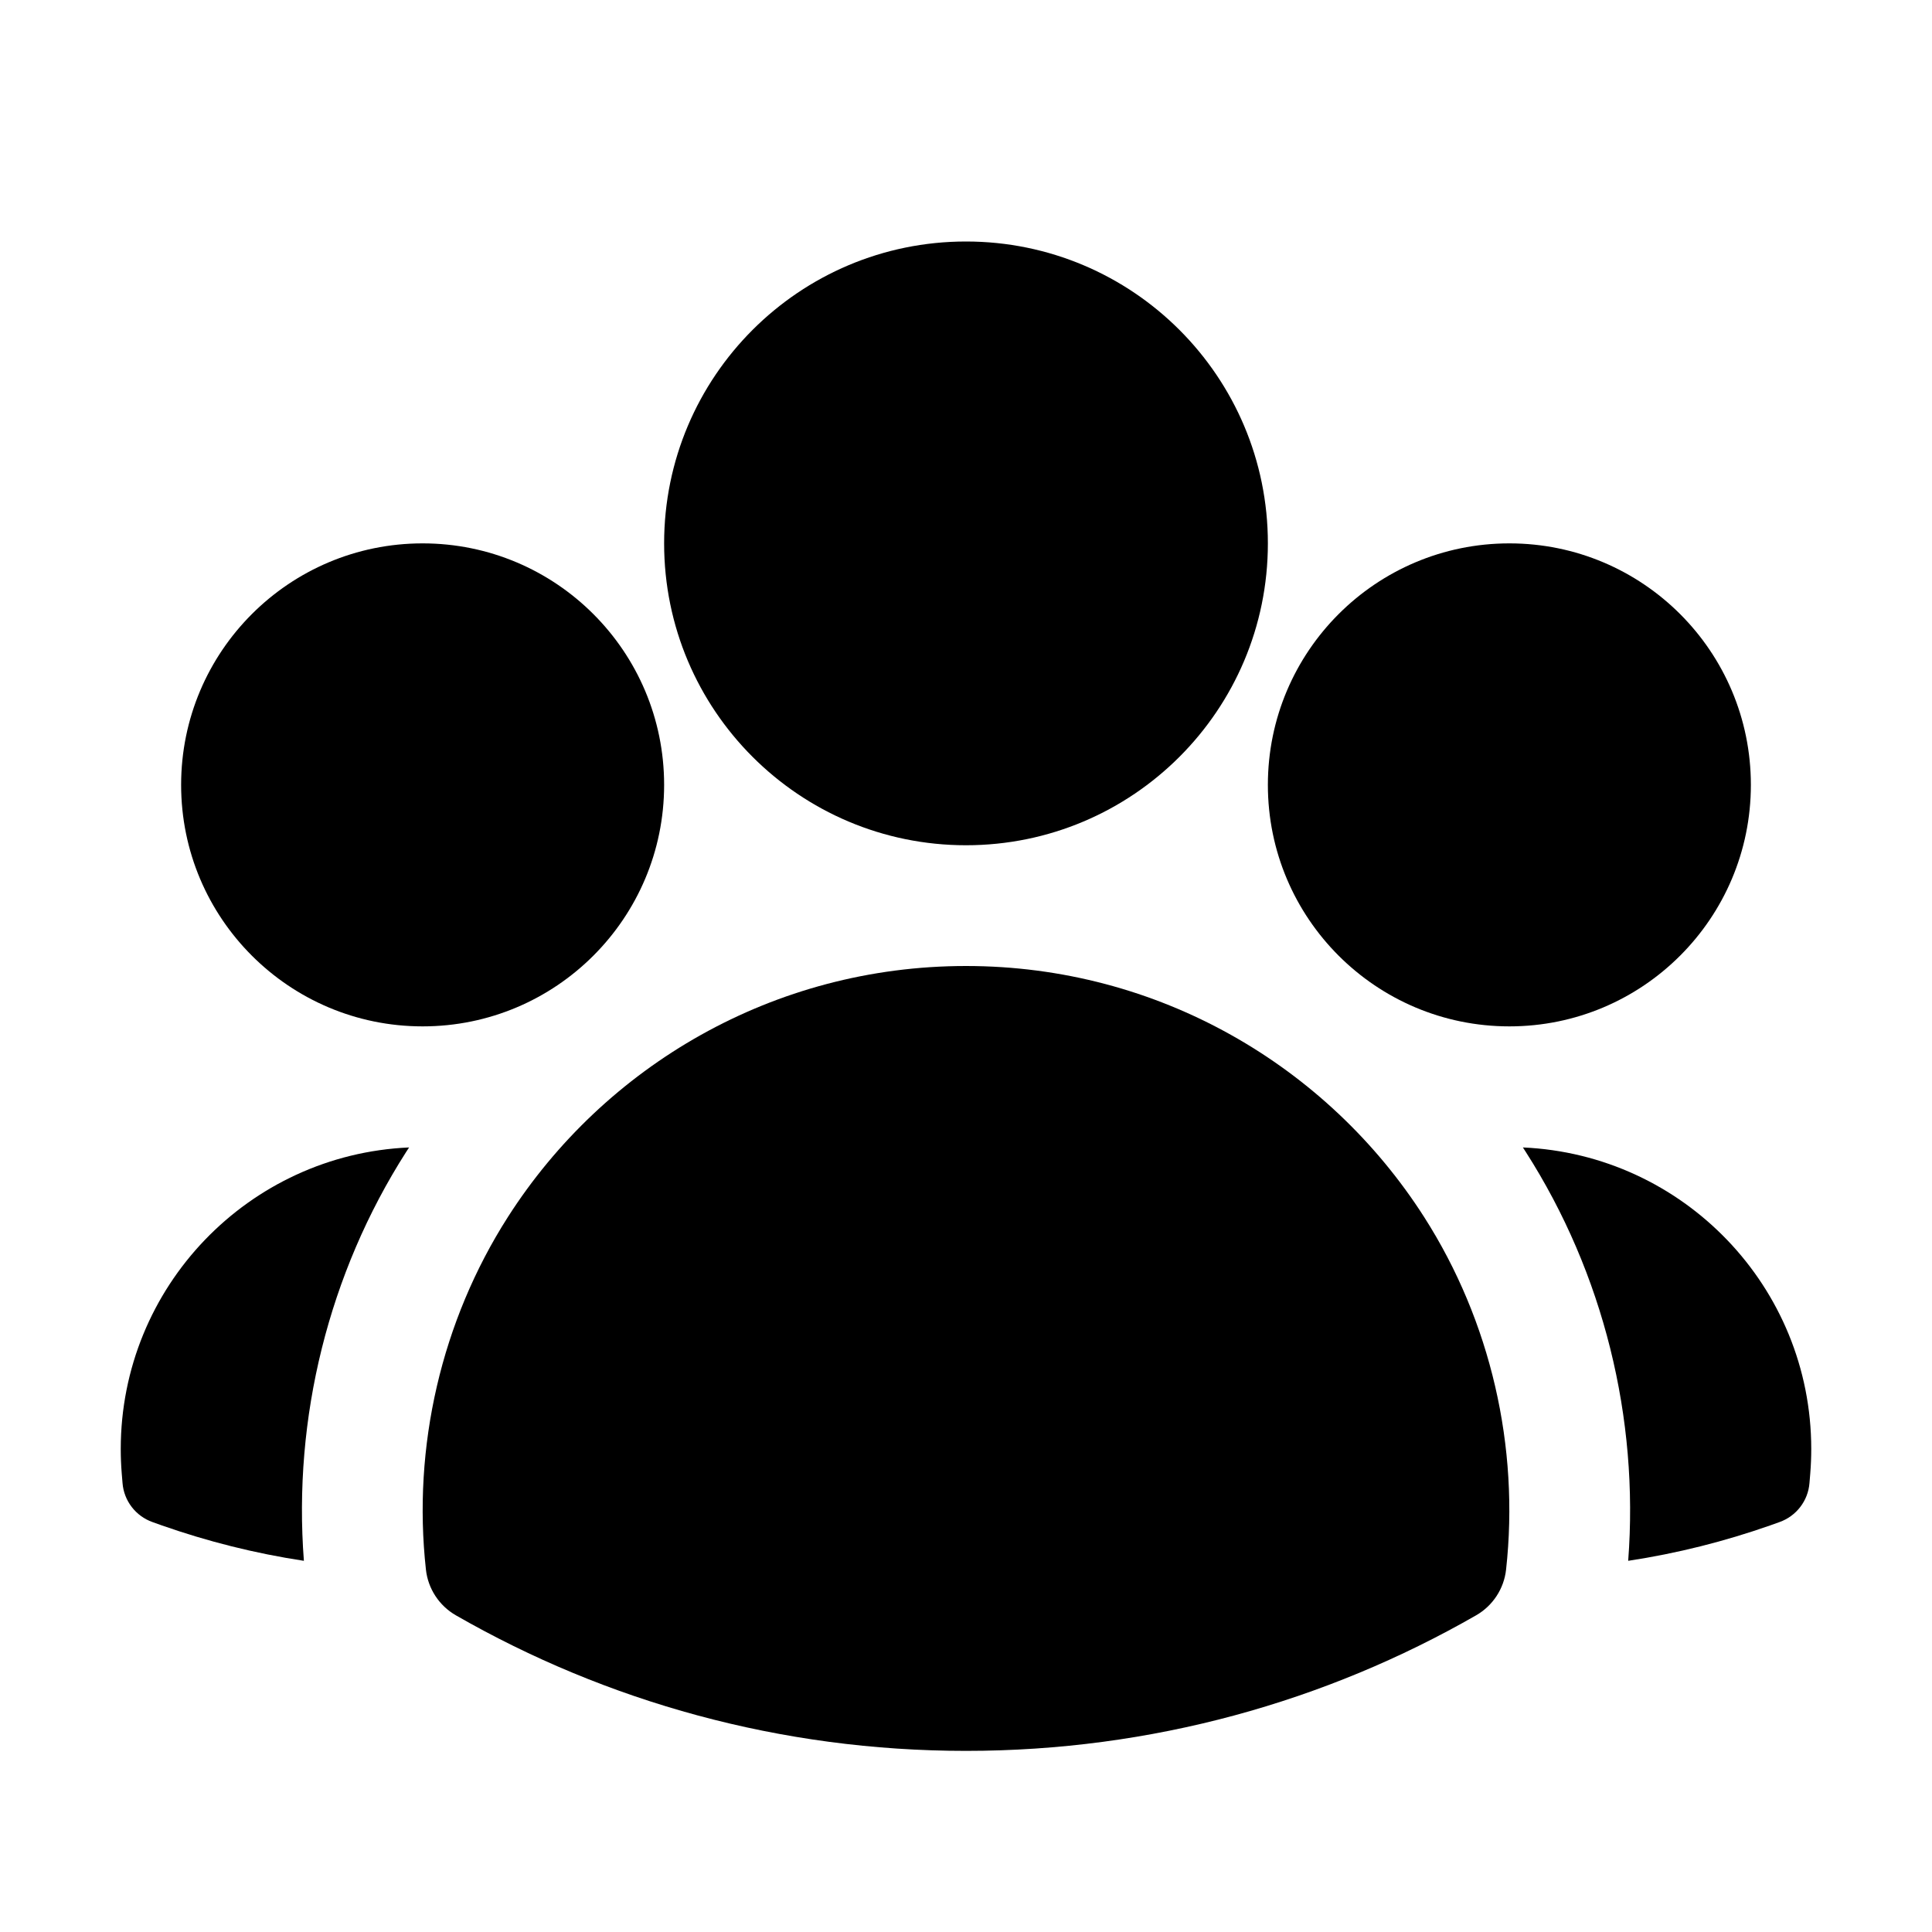 <svg viewBox="0 0 24 24" fill="none" xmlns="http://www.w3.org/2000/svg"><path fill-rule="evenodd" clip-rule="evenodd" d="M8.25 6.75C8.25 4.679 9.929 3 12 3C14.071 3 15.75 4.679 15.75 6.75C15.75 8.821 14.071 10.5 12 10.5C9.929 10.5 8.25 8.821 8.25 6.75Z" fill="currentColor"/><path fill-rule="evenodd" clip-rule="evenodd" d="M15.75 9.75C15.75 8.093 17.093 6.75 18.75 6.75C20.407 6.75 21.75 8.093 21.75 9.75C21.75 11.407 20.407 12.75 18.75 12.75C17.093 12.75 15.75 11.407 15.75 9.75Z" fill="currentColor"/><path fill-rule="evenodd" clip-rule="evenodd" d="M2.25 9.75C2.25 8.093 3.593 6.75 5.25 6.75C6.907 6.75 8.25 8.093 8.25 9.75C8.25 11.407 6.907 12.75 5.25 12.75C3.593 12.75 2.25 11.407 2.25 9.75Z" fill="currentColor"/><path fill-rule="evenodd" clip-rule="evenodd" d="M6.31 15.117C7.508 13.244 9.608 12 12 12C14.392 12 16.493 13.245 17.691 15.118C18.519 16.413 18.877 17.975 18.709 19.498C18.683 19.736 18.544 19.947 18.337 20.066C16.469 21.138 14.305 21.75 12 21.75C9.695 21.75 7.531 21.138 5.663 20.066C5.456 19.947 5.317 19.736 5.291 19.498C5.123 17.975 5.481 16.413 6.31 15.117Z" fill="currentColor"/><path d="M5.082 14.254C5.07 14.272 5.058 14.291 5.046 14.309C4.081 15.819 3.639 17.617 3.775 19.389C3.167 19.297 2.577 19.148 2.01 18.949L1.895 18.908C1.686 18.834 1.539 18.644 1.522 18.422L1.512 18.301C1.504 18.201 1.5 18.101 1.5 18C1.5 15.985 3.089 14.341 5.082 14.254Z" fill="currentColor"/><path d="M20.226 19.389C20.361 17.617 19.92 15.82 18.954 14.31C18.942 14.291 18.93 14.273 18.918 14.254C20.911 14.342 22.5 15.985 22.5 18C22.5 18.101 22.496 18.201 22.488 18.301L22.478 18.422C22.461 18.644 22.314 18.834 22.105 18.908L21.99 18.949C21.423 19.148 20.834 19.297 20.226 19.389Z" fill="currentColor"/></svg>
